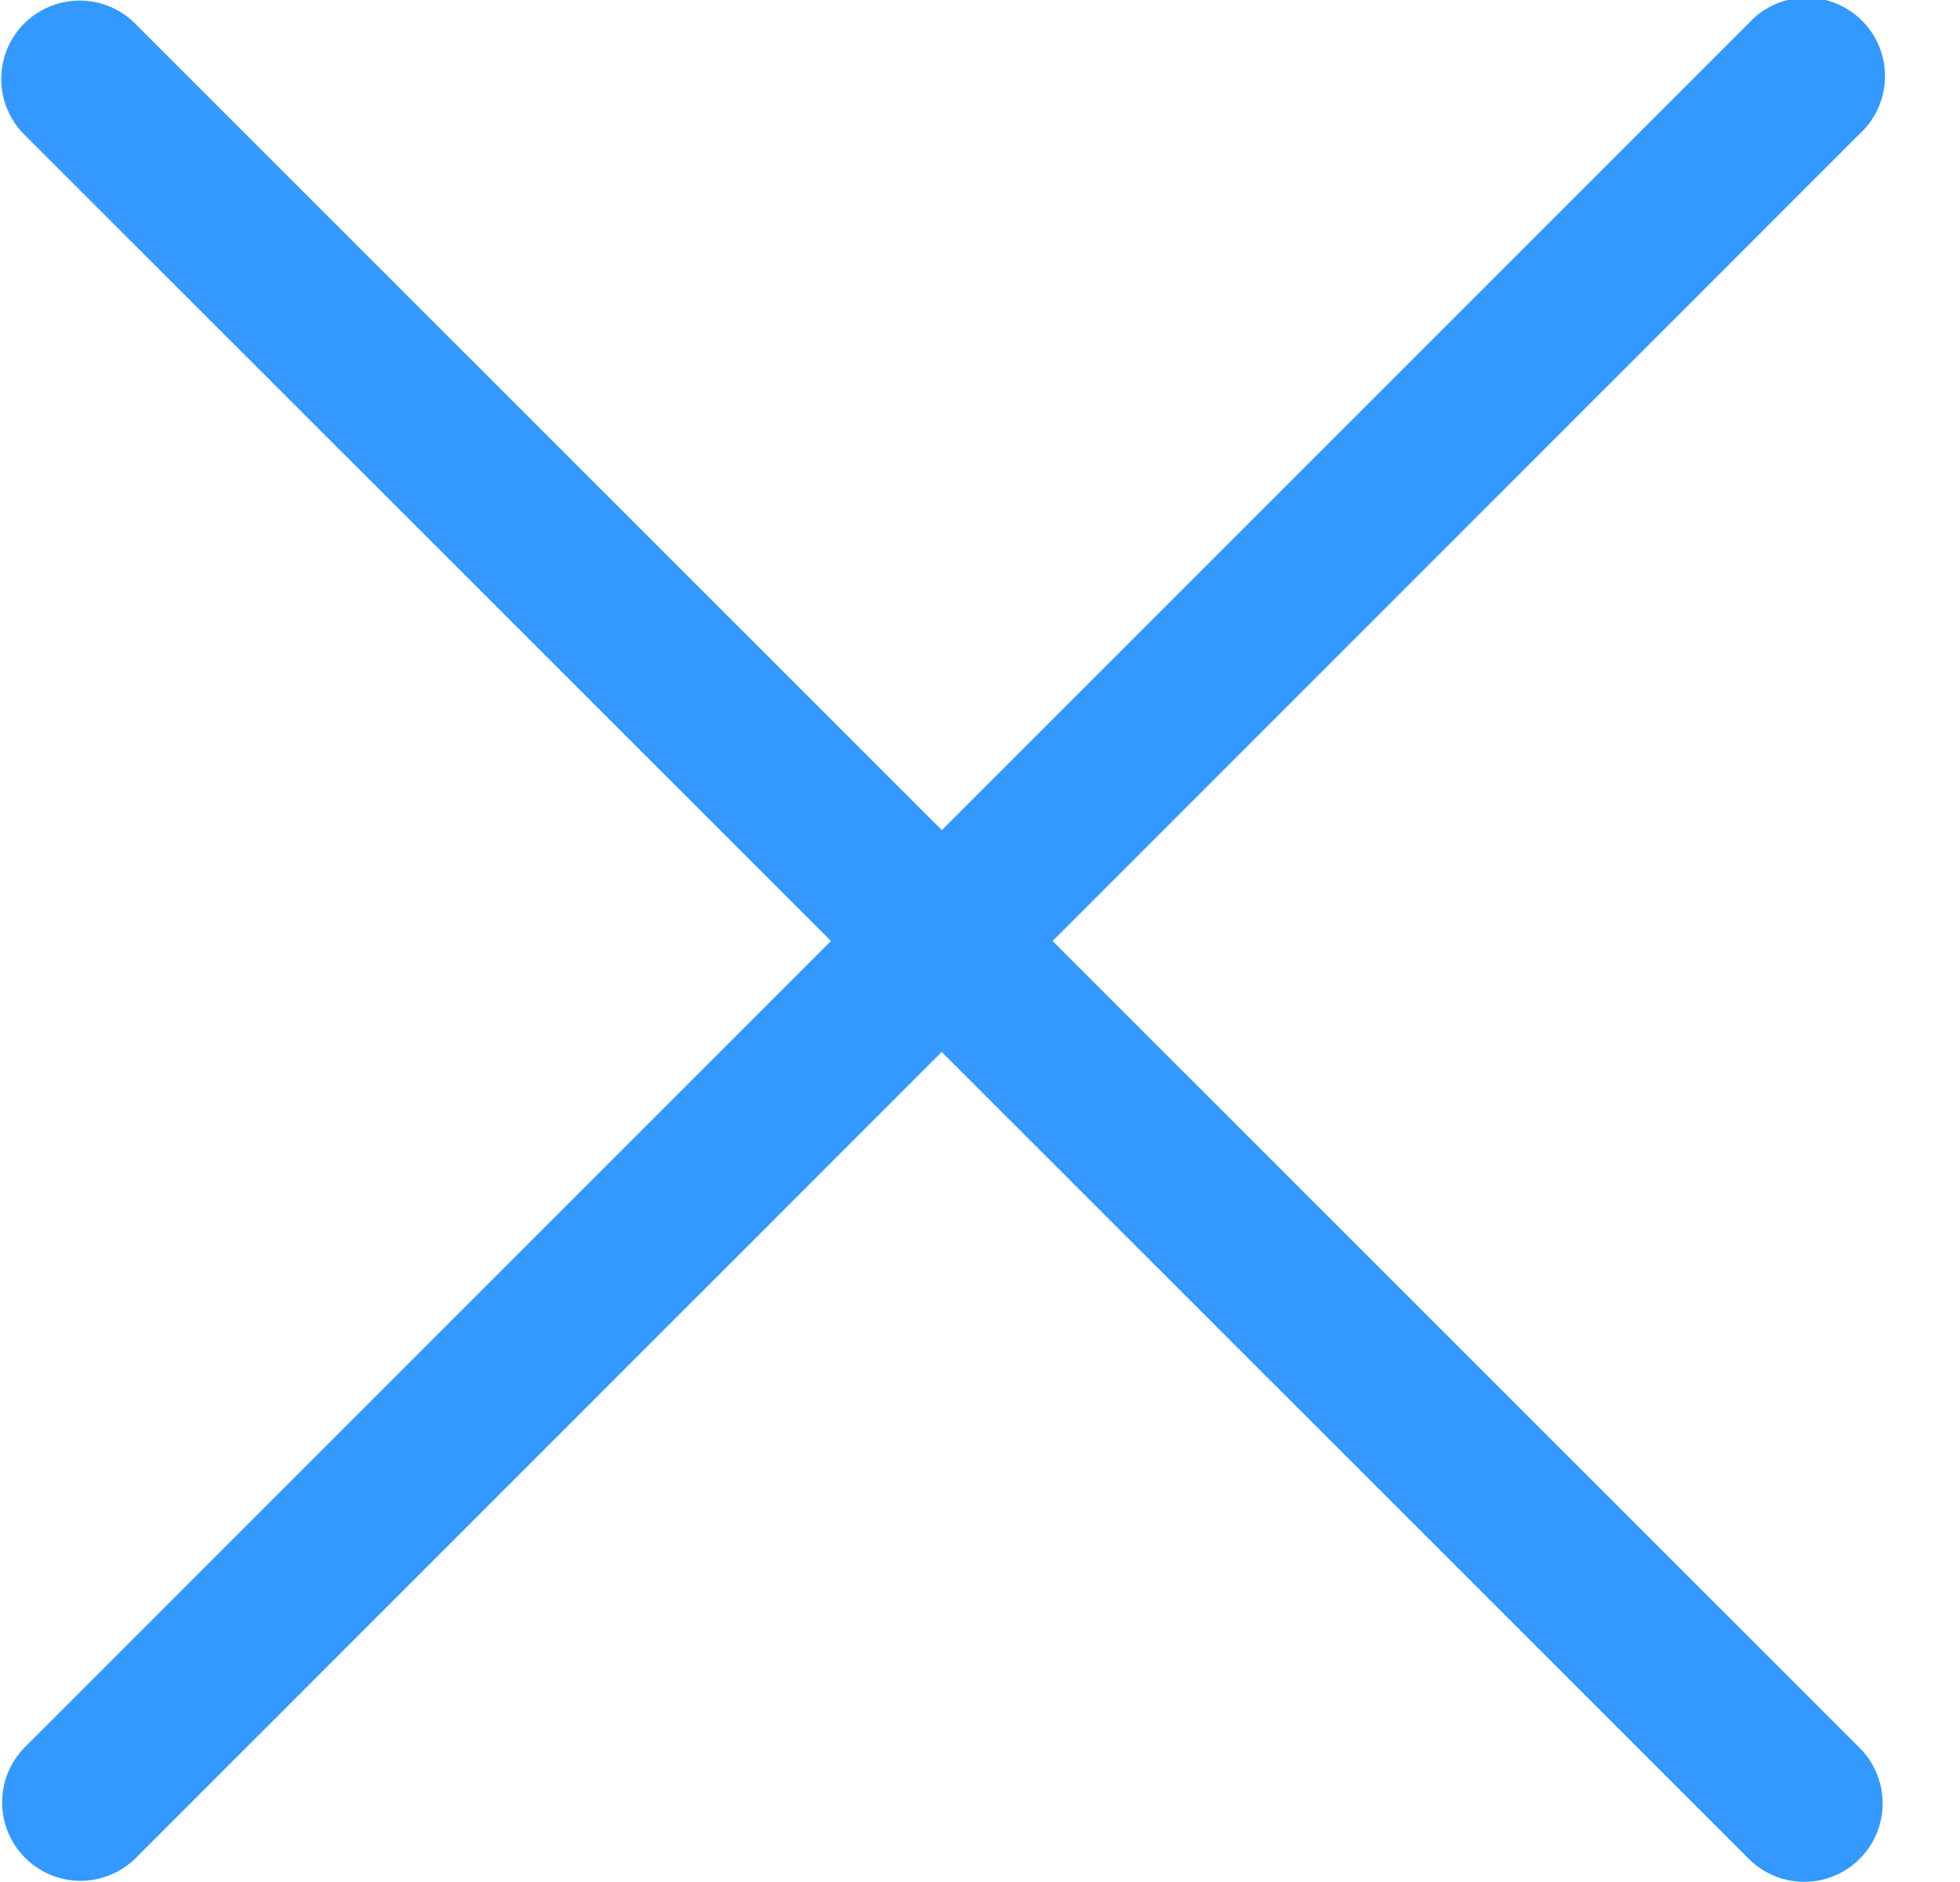 <svg width="25" height="24" viewBox="0 0 25 24" fill="none" xmlns="http://www.w3.org/2000/svg"><path d="M23.72 1.707A1 1 0 1 0 22.308.293L12.013 10.586 1.723.3A1 1 0 0 0 .309 1.715L10.599 12 .308 22.29a1 1 0 0 0 1.414 1.414l10.29-10.289 10.294 10.29a1 1 0 1 0 1.414-1.415L13.426 12z" fill="#39F"/></svg>